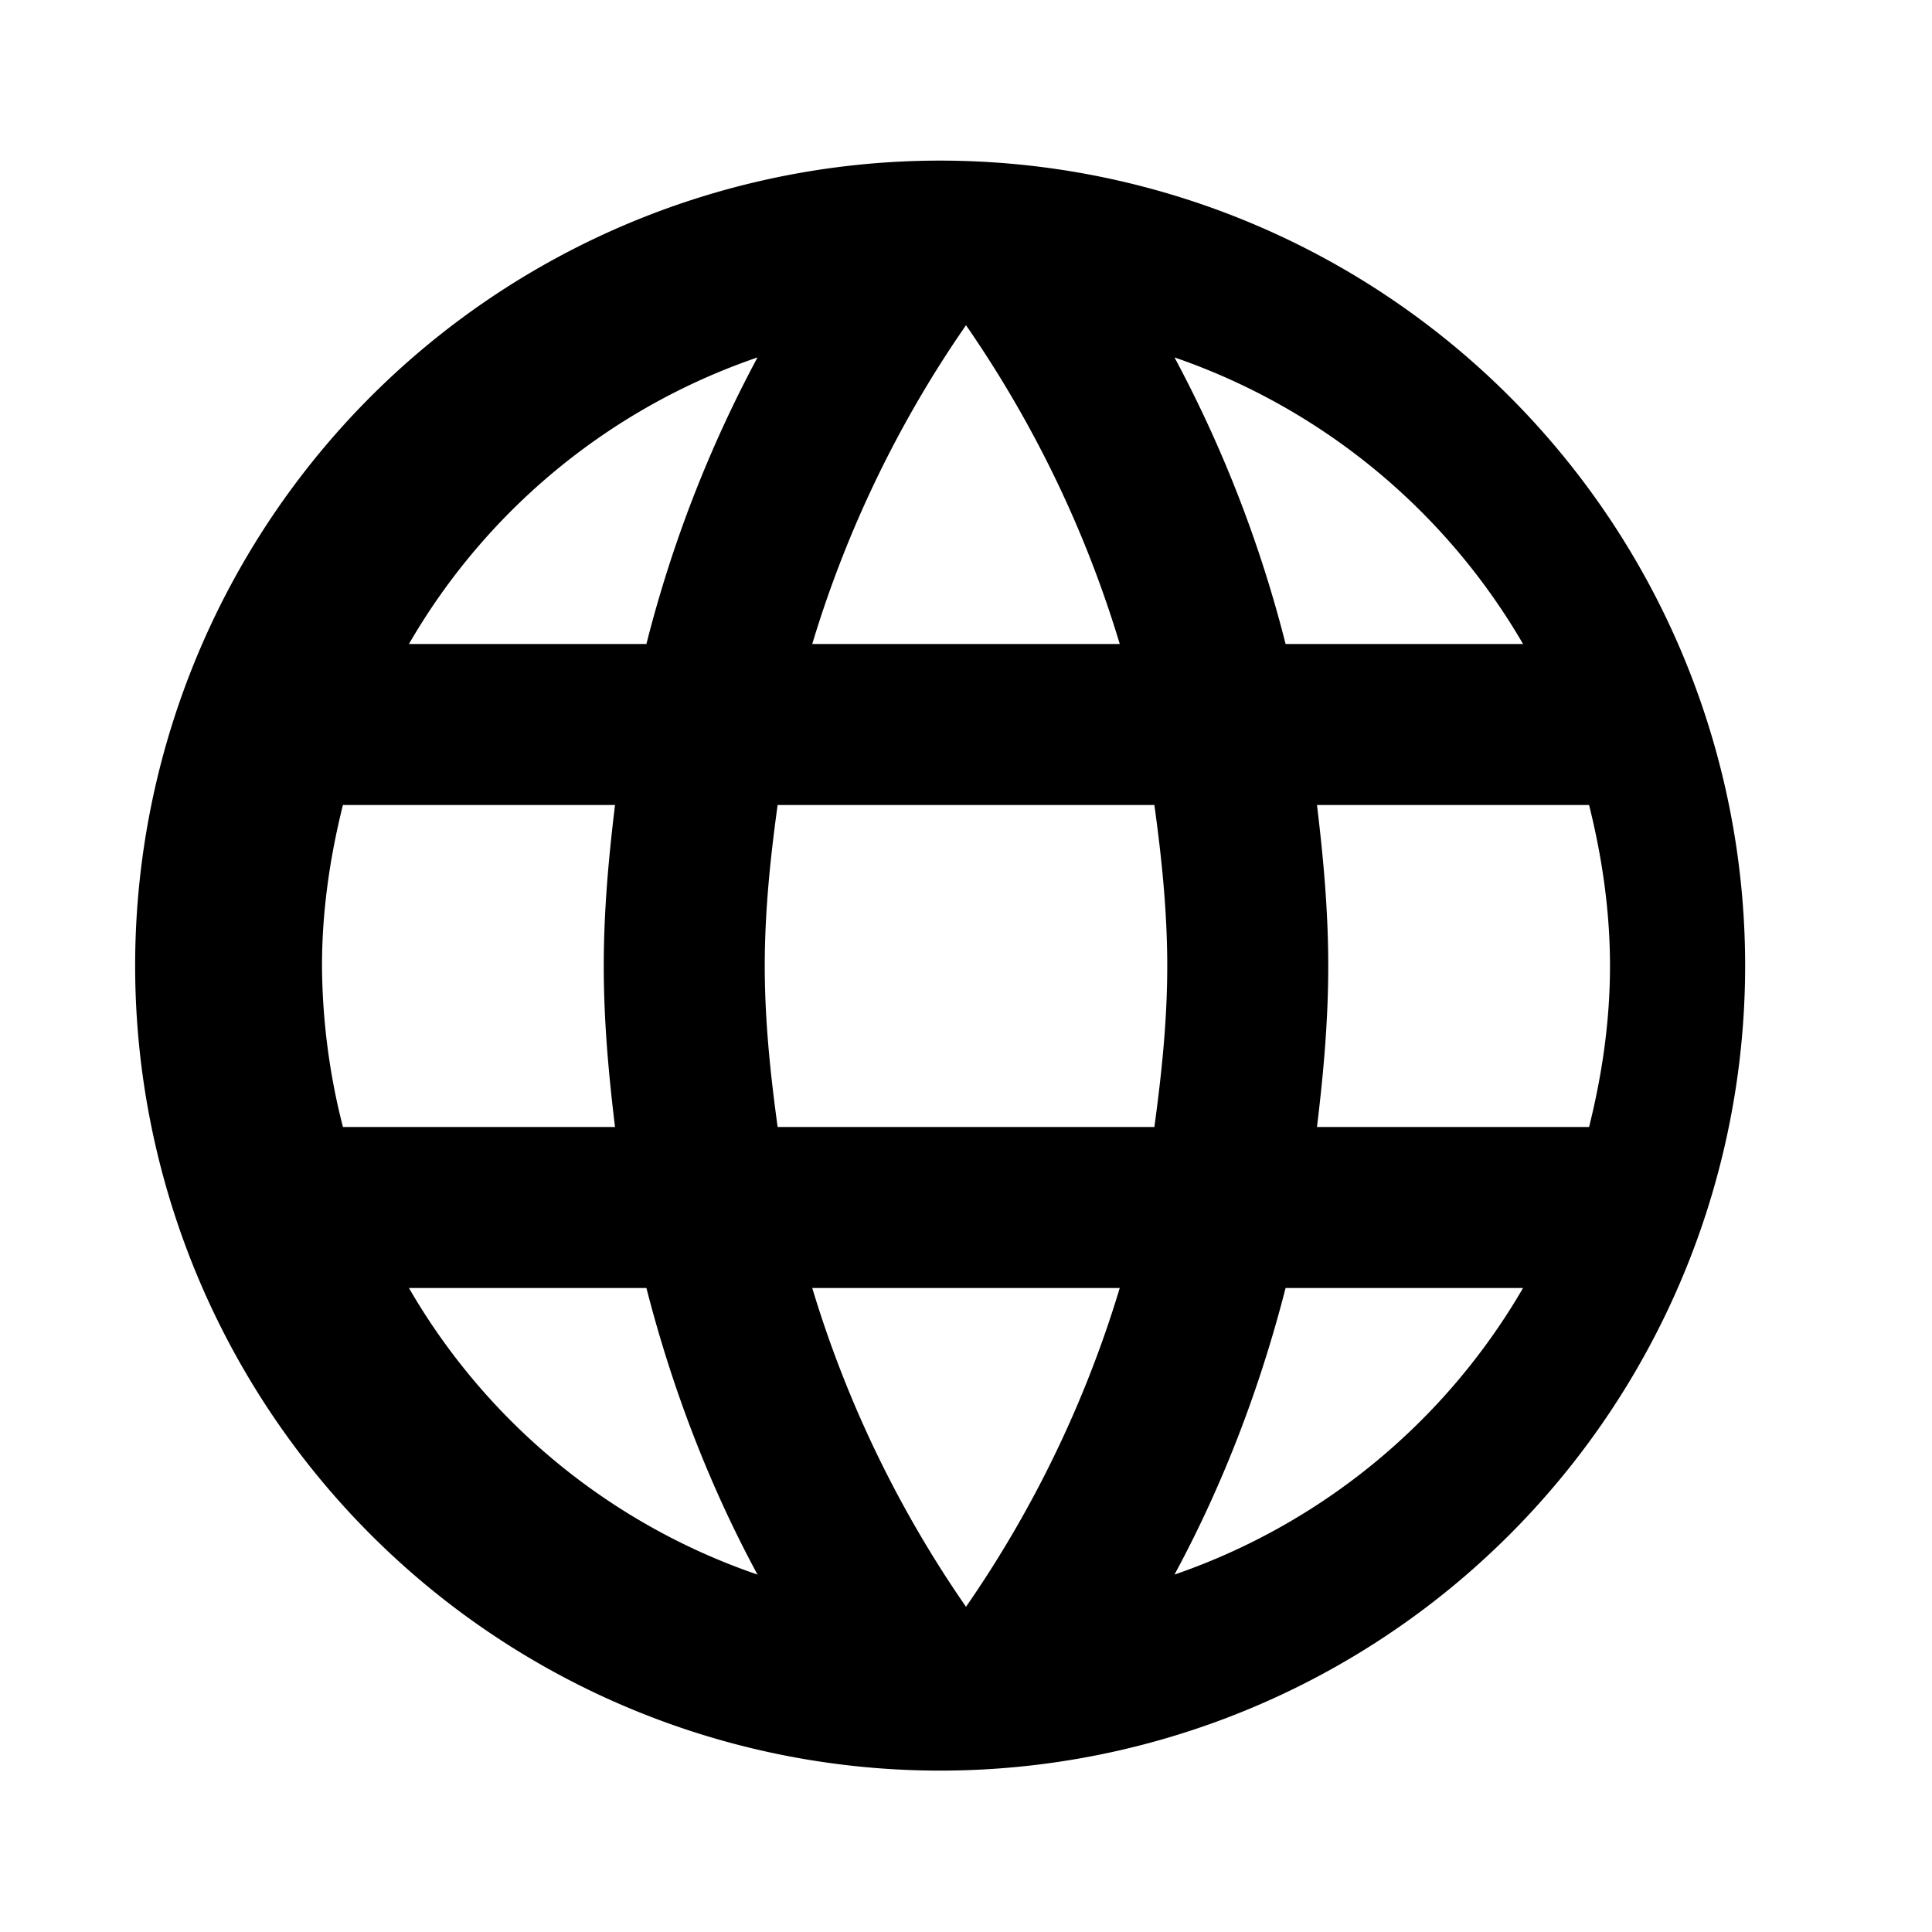 <svg viewBox="0 0 24 24" xmlns="http://www.w3.org/2000/svg">
  <path fill="currentColor" d="M11.99 2A10 10 0 1 0 12 21.99 10 10 0 0 0 11.99 2Zm6.93 6h-2.95a15.65 15.65 0 0 0-1.38-3.56A8.03 8.03 0 0 1 18.92 8ZM12 4.04c.83 1.2 1.48 2.53 1.91 3.96h-3.82A14.09 14.09 0 0 1 12 4.04ZM4.26 14A8.24 8.24 0 0 1 4 12c0-.69.1-1.36.26-2h3.38c-.08.66-.14 1.32-.14 2 0 .68.06 1.34.14 2H4.26Zm.82 2h2.95c.32 1.25.78 2.45 1.38 3.56A7.99 7.99 0 0 1 5.08 16Zm2.95-8H5.08a7.99 7.99 0 0 1 4.33-3.56A15.65 15.65 0 0 0 8.03 8ZM12 19.96A14.09 14.09 0 0 1 10.09 16h3.82A14.09 14.09 0 0 1 12 19.96ZM14.34 14H9.66c-.09-.66-.16-1.32-.16-2 0-.68.07-1.35.16-2h4.68c.09.65.16 1.32.16 2 0 .68-.07 1.34-.16 2Zm.25 5.56c.6-1.11 1.06-2.31 1.38-3.56h2.95a8.03 8.03 0 0 1-4.33 3.56ZM16.36 14c.08-.66.14-1.32.14-2 0-.68-.06-1.34-.14-2h3.38c.16.64.26 1.31.26 2s-.1 1.36-.26 2h-3.38Z"/>
</svg>
